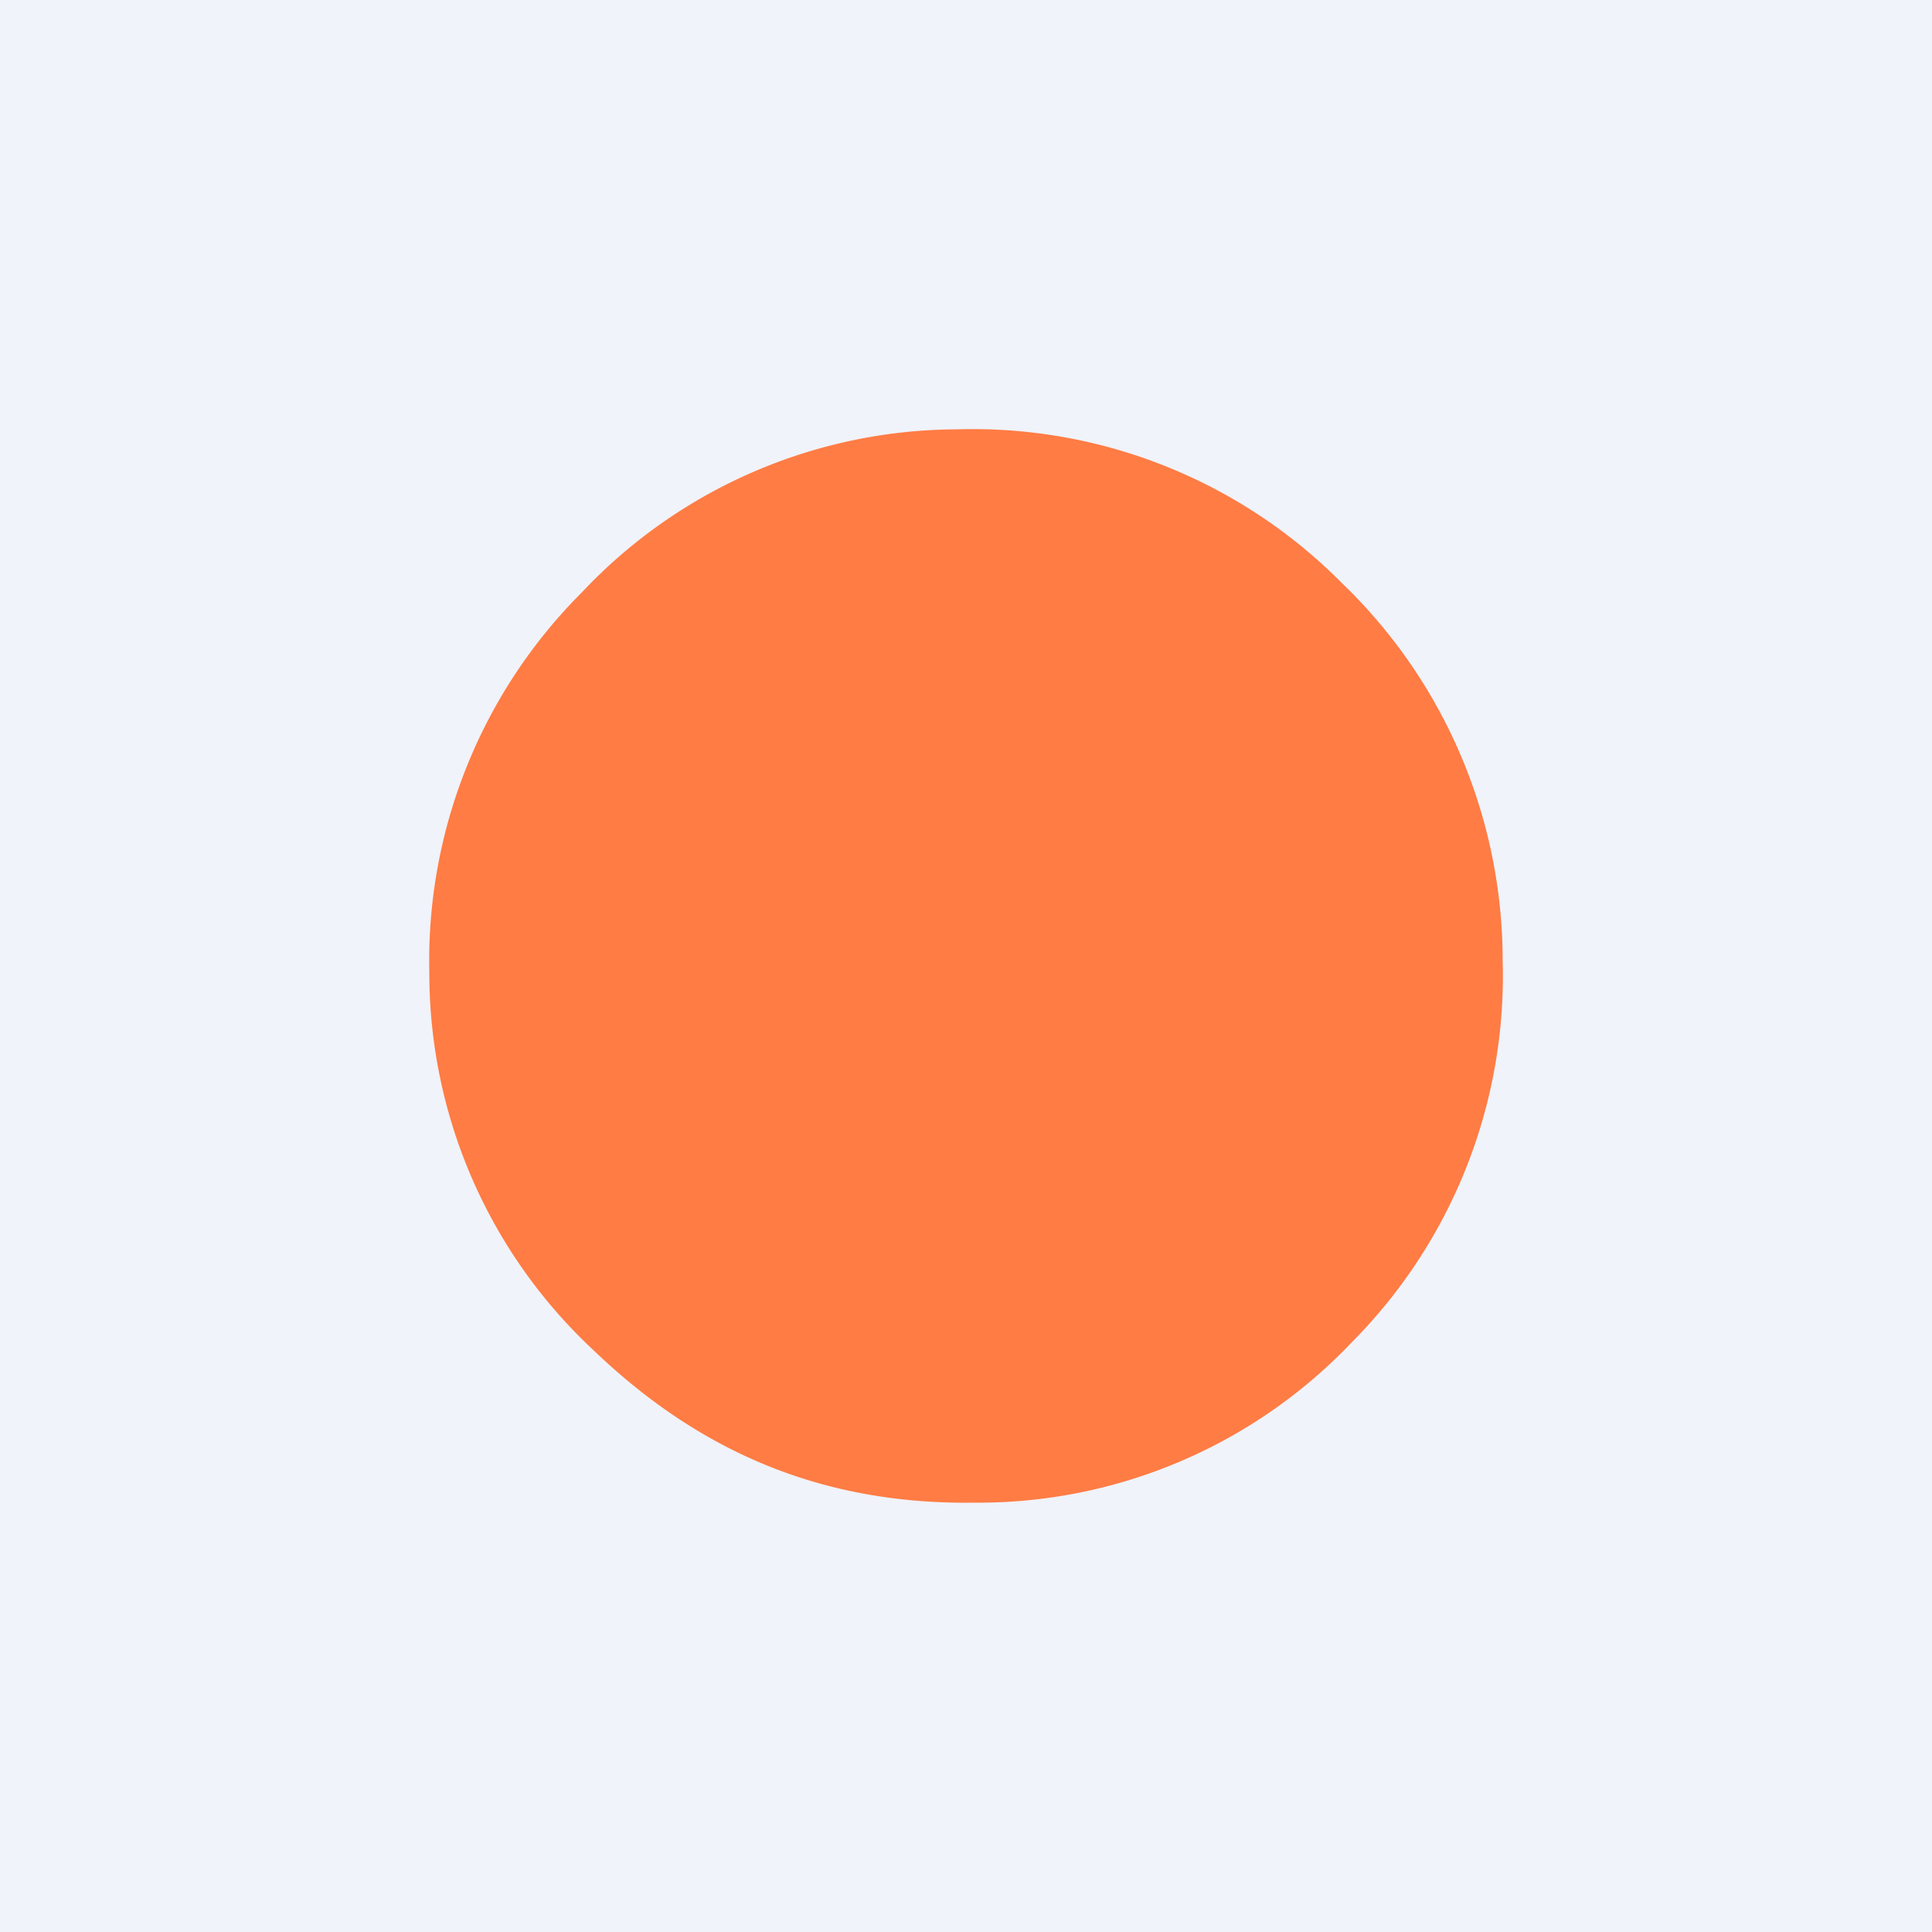 <!-- by TradingView --><svg width="18" height="18" viewBox="0 0 18 18" xmlns="http://www.w3.org/2000/svg"><path fill="#F0F3FA" d="M0 0h18v18H0z"/><path d="M8.92 4a4.82 4.82 0 0 0-3.5 1.52A4.85 4.85 0 0 0 4 9.06a4.8 4.8 0 0 0 1.53 3.52c1 .96 2.15 1.44 3.55 1.42a4.8 4.8 0 0 0 3.52-1.5A4.84 4.84 0 0 0 14 8.95a4.88 4.88 0 0 0-1.5-3.52A4.84 4.84 0 0 0 8.92 4Z" fill="#FF7C44"/></svg>